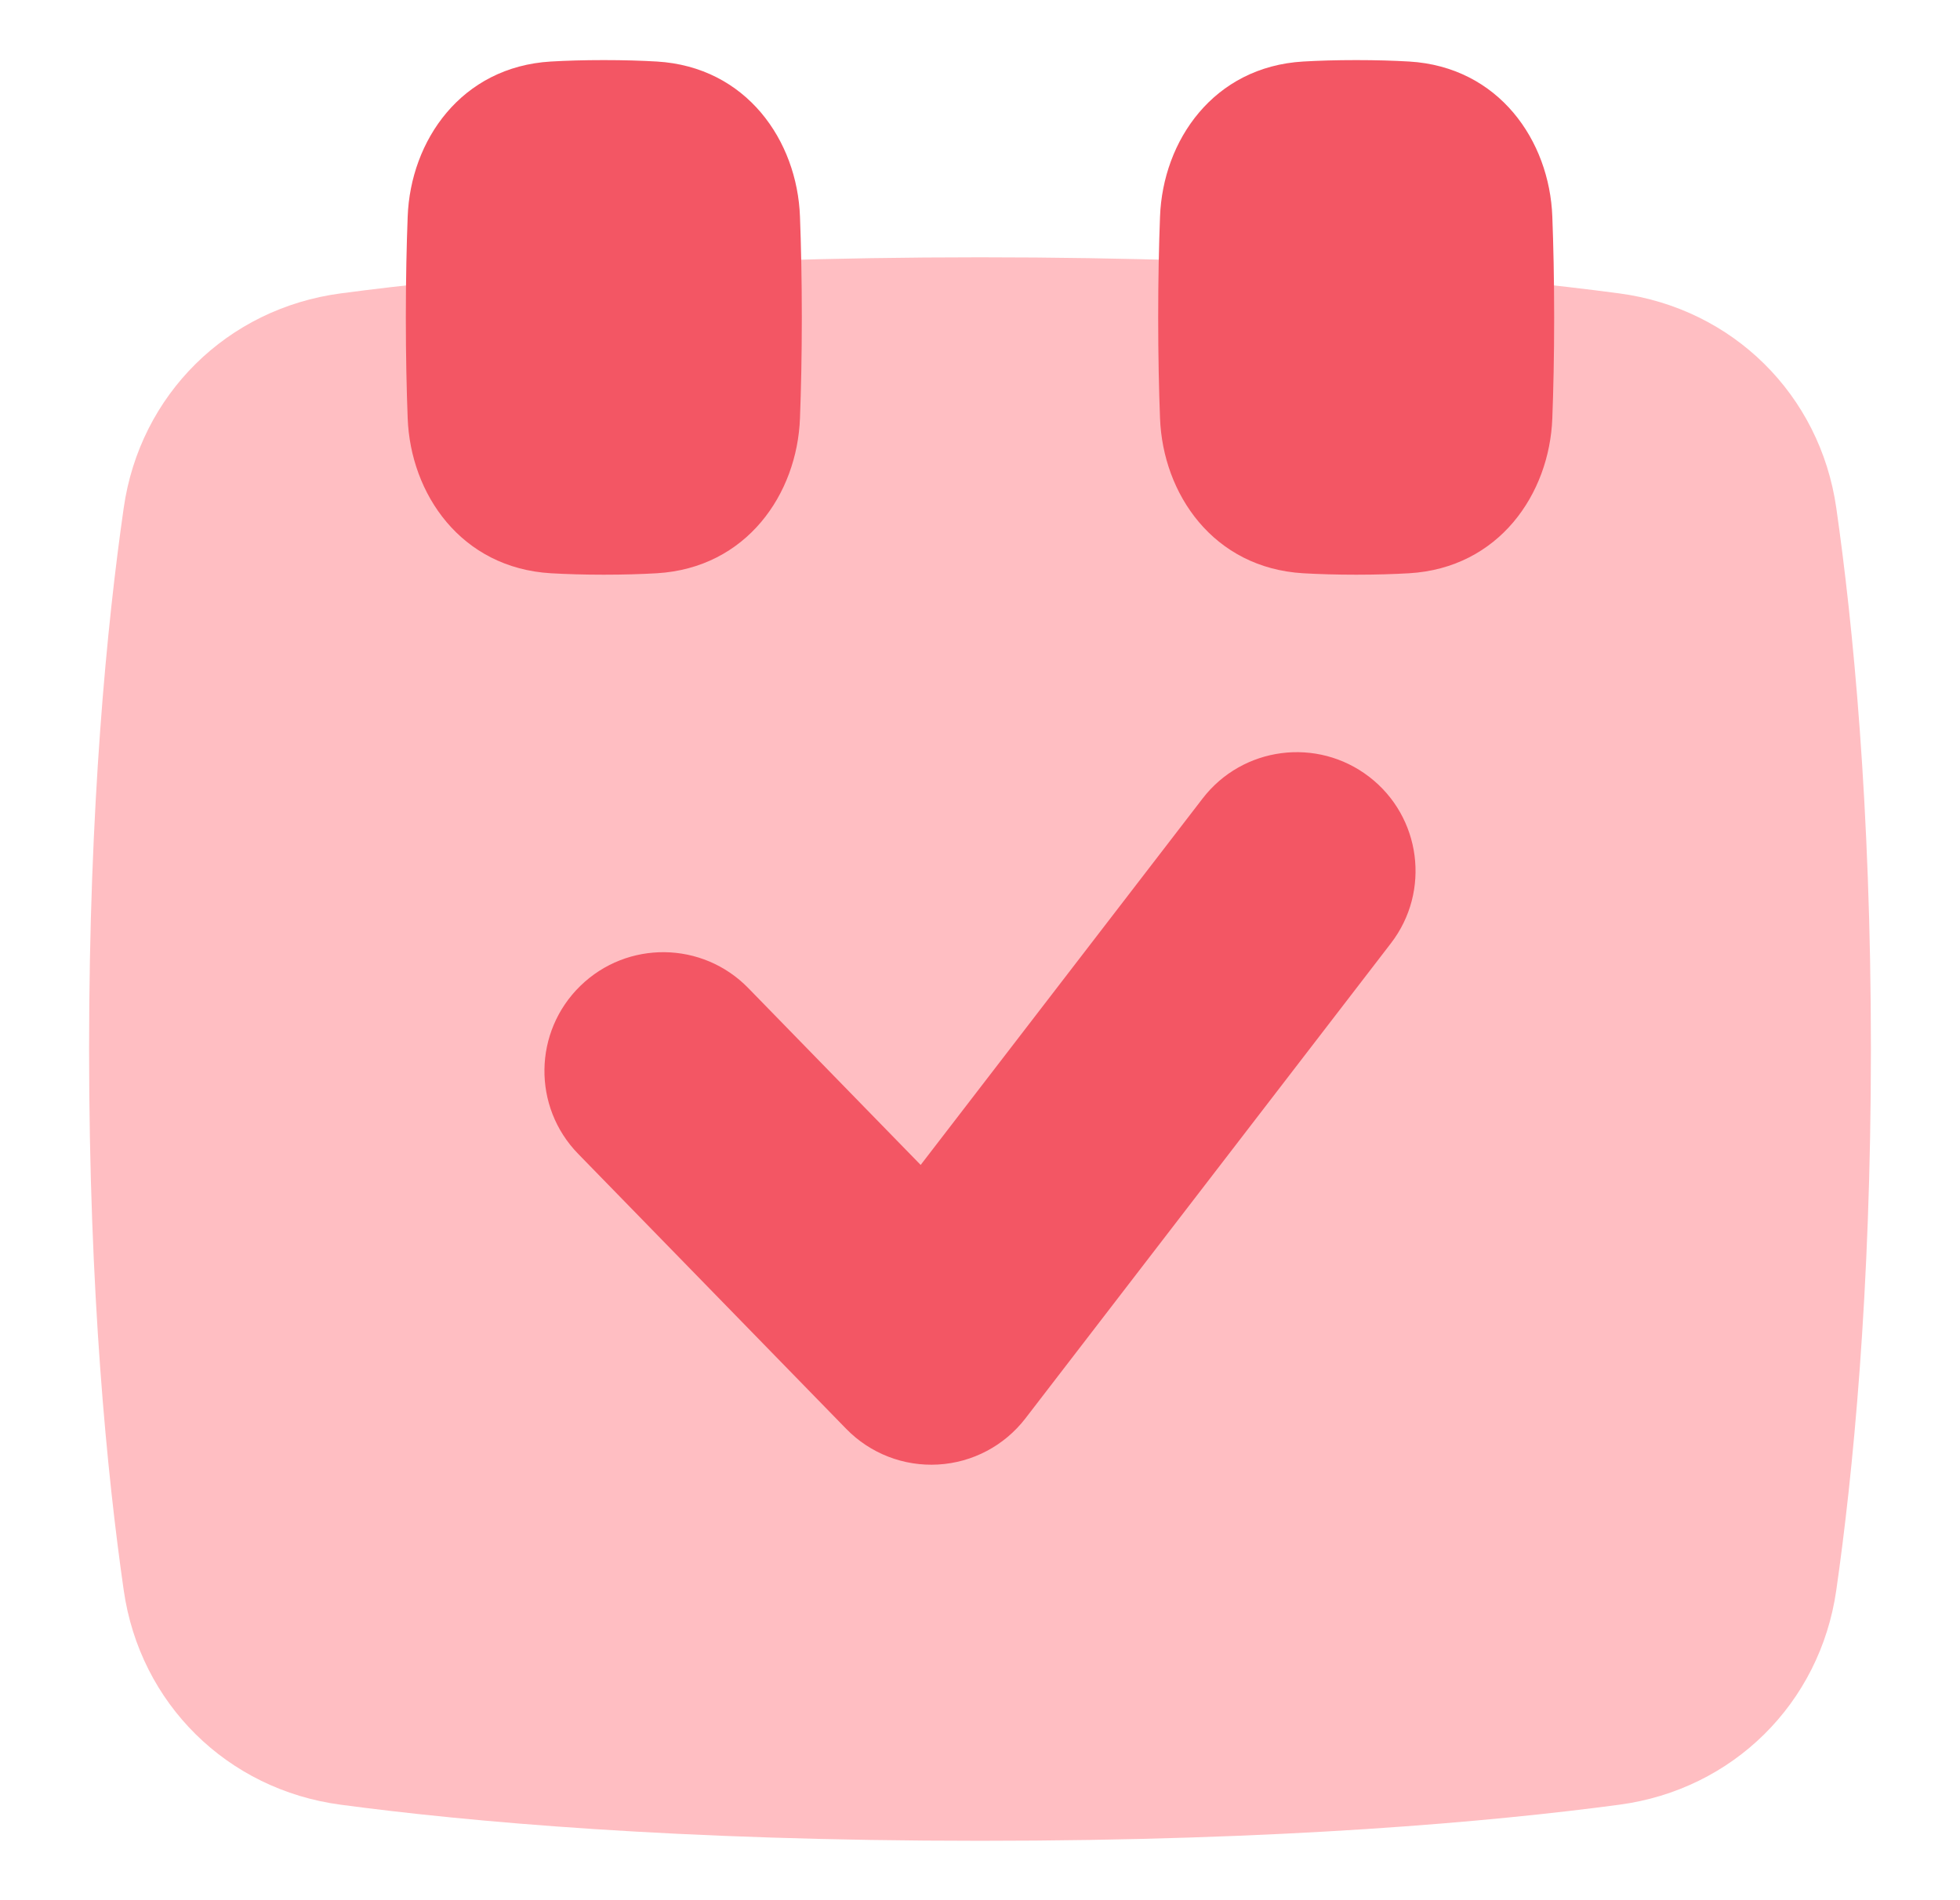 <svg width="33" height="32" viewBox="0 0 33 32" fill="none" xmlns="http://www.w3.org/2000/svg">
<path d="M16.5 31C11.412 31 7.868 30.677 5.735 30.392C3.827 30.138 2.356 28.69 2.083 26.78C1.804 24.84 1.5 21.776 1.5 17.667C1.5 13.558 1.804 10.494 2.083 8.553C2.356 6.644 3.827 5.195 5.735 4.941C7.868 4.657 11.412 4.333 16.5 4.333C21.588 4.333 25.132 4.657 27.264 4.941C29.172 5.195 30.643 6.644 30.917 8.553C31.195 10.494 31.5 13.558 31.5 17.667C31.5 21.776 31.195 24.84 30.917 26.78C30.643 28.69 29.172 30.138 27.264 30.392C25.132 30.677 21.588 31 16.5 31Z" fill="#FFBEC2"/>
<path d="M22.833 9.678C22.497 9.678 22.202 9.669 21.942 9.654C20.429 9.565 19.578 8.319 19.531 7.042C19.513 6.57 19.5 5.997 19.5 5.345C19.5 4.693 19.513 4.12 19.531 3.648C19.578 2.371 20.429 1.125 21.942 1.036C22.202 1.021 22.497 1.012 22.833 1.012C23.169 1.012 23.465 1.021 23.724 1.036C25.237 1.125 26.089 2.371 26.136 3.648C26.154 4.12 26.167 4.693 26.167 5.345C26.167 5.997 26.154 6.57 26.136 7.042C26.089 8.319 25.237 9.565 23.724 9.654C23.465 9.669 23.169 9.678 22.833 9.678Z" fill="#F35664"/>
<path d="M10.167 9.678C9.831 9.678 9.535 9.669 9.276 9.654C7.763 9.565 6.911 8.319 6.864 7.042C6.846 6.57 6.833 5.997 6.833 5.345C6.833 4.693 6.846 4.12 6.864 3.648C6.911 2.371 7.763 1.125 9.276 1.036C9.535 1.021 9.831 1.012 10.167 1.012C10.502 1.012 10.798 1.021 11.057 1.036C12.57 1.125 13.422 2.371 13.469 3.648C13.487 4.12 13.5 4.693 13.5 5.345C13.5 5.997 13.487 6.57 13.469 7.042C13.422 8.319 12.57 9.565 11.057 9.654C10.798 9.669 10.502 9.678 10.167 9.678Z" fill="#F35664"/>
<path fill-rule="evenodd" clip-rule="evenodd" d="M23.418 15.886C24.092 15.011 23.928 13.755 23.053 13.082C22.177 12.408 20.921 12.572 20.248 13.447L15.501 19.618L12.599 16.64C11.828 15.848 10.562 15.832 9.771 16.603C8.98 17.374 8.963 18.64 9.734 19.431L14.247 24.062C14.652 24.478 15.217 24.697 15.796 24.663C16.375 24.63 16.911 24.346 17.265 23.886L23.418 15.886Z" fill="#F35664"/>
</svg>

